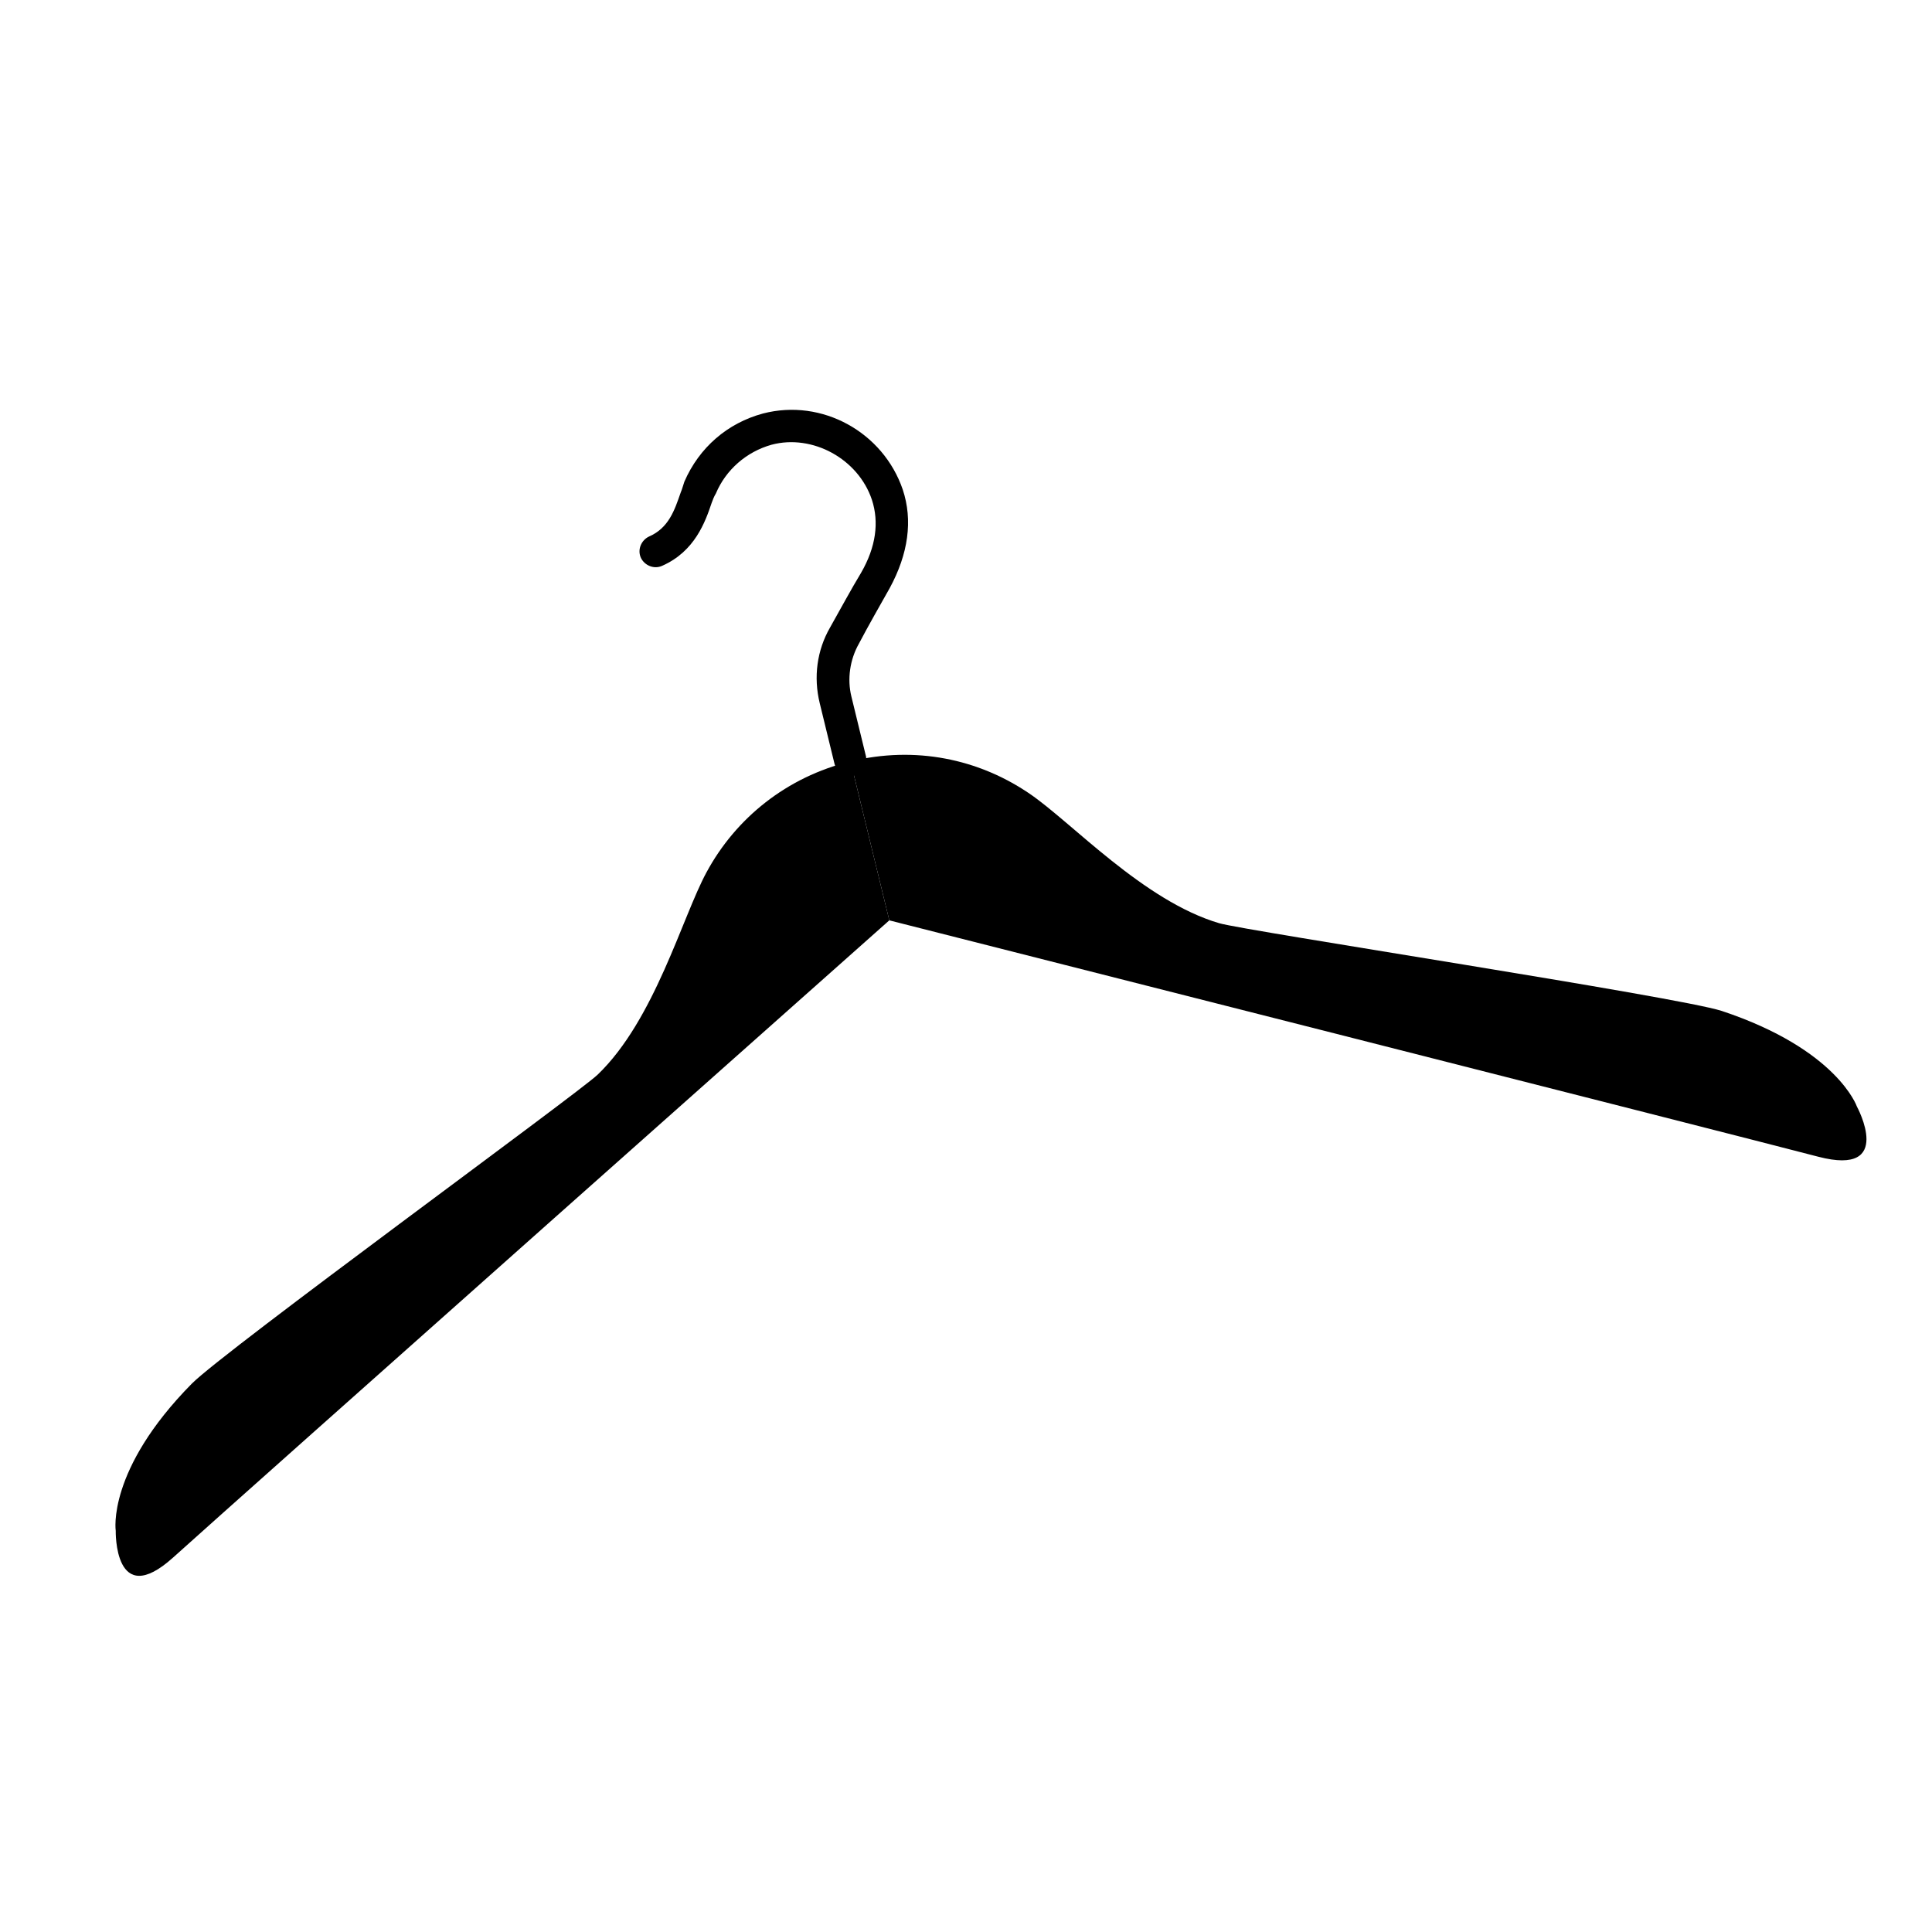 <svg xmlns="http://www.w3.org/2000/svg" xmlns:xlink="http://www.w3.org/1999/xlink" width="300" zoomAndPan="magnify" viewBox="0 0 224.88 225" height="300" preserveAspectRatio="xMidYMid meet" version="1.0"><defs><clipPath id="945bd9659b"><path d="M 74 47 L 106 47 L 106 91 L 74 91 Z M 74 47 " clip-rule="nonzero"/></clipPath><clipPath id="8626ee22c5"><path d="M -15.066 73.352 L 193.23 22.605 L 221.086 136.949 L 12.793 187.695 Z M -15.066 73.352 " clip-rule="nonzero"/></clipPath><clipPath id="0685d4bef3"><path d="M -15.066 73.352 L 193.23 22.605 L 221.086 136.949 L 12.793 187.695 Z M -15.066 73.352 " clip-rule="nonzero"/></clipPath><clipPath id="48505bfacc"><path d="M -15.066 73.352 L 193.23 22.605 L 221.086 136.949 L 12.793 187.695 Z M -15.066 73.352 " clip-rule="nonzero"/></clipPath><clipPath id="71904d36e2"><path d="M 13 88 L 104 88 L 104 184 L 13 184 Z M 13 88 " clip-rule="nonzero"/></clipPath><clipPath id="b3af18bf8d"><path d="M -15.066 73.352 L 193.23 22.605 L 221.086 136.949 L 12.793 187.695 Z M -15.066 73.352 " clip-rule="nonzero"/></clipPath><clipPath id="7bbf7ce724"><path d="M -15.066 73.352 L 193.23 22.605 L 221.086 136.949 L 12.793 187.695 Z M -15.066 73.352 " clip-rule="nonzero"/></clipPath><clipPath id="f6230fe557"><path d="M -15.066 73.352 L 193.23 22.605 L 221.086 136.949 L 12.793 187.695 Z M -15.066 73.352 " clip-rule="nonzero"/></clipPath><clipPath id="04c2272419"><path d="M 98 87 L 218 87 L 218 136 L 98 136 Z M 98 87 " clip-rule="nonzero"/></clipPath><clipPath id="fcc71f3d65"><path d="M -15.066 73.352 L 193.23 22.605 L 221.086 136.949 L 12.793 187.695 Z M -15.066 73.352 " clip-rule="nonzero"/></clipPath><clipPath id="86e2c47436"><path d="M -15.066 73.352 L 193.23 22.605 L 221.086 136.949 L 12.793 187.695 Z M -15.066 73.352 " clip-rule="nonzero"/></clipPath><clipPath id="4498394a56"><path d="M -15.066 73.352 L 193.23 22.605 L 221.086 136.949 L 12.793 187.695 Z M -15.066 73.352 " clip-rule="nonzero"/></clipPath></defs><g clip-path="url(#945bd9659b)"><g clip-path="url(#8626ee22c5)"><g clip-path="url(#0685d4bef3)"><g clip-path="url(#48505bfacc)"><path fill="#000000" d="M 99.391 90.297 C 98.375 90.547 97.363 89.93 97.117 88.914 L 95.406 81.895 C 94.66 78.844 95.086 75.723 96.602 73.09 C 97.73 71.09 99.141 68.484 100.219 66.711 C 101.961 63.699 102.332 60.809 101.484 58.211 C 99.891 53.43 94.551 50.527 89.797 51.793 C 86.871 52.613 84.473 54.707 83.312 57.469 C 83.082 57.848 82.953 58.203 82.824 58.555 C 82.074 60.785 80.863 64.207 77.07 65.887 C 76.102 66.336 75.012 65.848 74.586 64.98 C 74.137 64.016 74.625 62.926 75.492 62.5 C 77.832 61.496 78.504 59.395 79.203 57.391 C 79.406 56.91 79.512 56.453 79.641 56.098 C 81.367 52.121 84.656 49.273 88.801 48.156 C 95.691 46.367 102.801 50.348 105.074 57.016 C 106.27 60.605 105.715 64.512 103.559 68.484 C 102.504 70.359 101.07 72.863 99.965 74.965 C 98.914 76.836 98.594 79.07 99.09 81.105 L 100.801 88.125 C 100.922 89.062 100.309 90.074 99.391 90.297 Z M 99.391 90.297 " fill-opacity="1" fill-rule="nonzero"/></g></g></g></g><g clip-path="url(#71904d36e2)"><g clip-path="url(#b3af18bf8d)"><g clip-path="url(#7bbf7ce724)"><g clip-path="url(#f6230fe557)"><path fill="#000000" d="M 82.215 101.598 C 79.391 106.809 76.172 118.801 69.535 125.16 C 67.262 127.332 26.086 157.301 22.281 161.137 C 12.344 171.207 13.418 178.273 13.418 178.273 C 13.418 178.273 13.211 187.594 20.102 181.387 C 27.785 174.449 103.508 107.184 103.508 107.184 L 98.996 88.672 C 91.57 90.48 85.629 95.27 82.215 101.598 Z M 82.215 101.598 " fill-opacity="1" fill-rule="nonzero"/></g></g></g></g><g clip-path="url(#04c2272419)"><g clip-path="url(#fcc71f3d65)"><g clip-path="url(#86e2c47436)"><g clip-path="url(#4498394a56)"><path fill="#000000" d="M 119.84 92.43 C 124.746 95.762 133.121 104.93 141.938 107.52 C 144.953 108.402 195.301 116.074 200.445 117.73 C 213.926 122.207 216.195 128.871 216.195 128.871 C 216.195 128.871 220.664 137.051 211.691 134.711 C 201.68 132.086 103.508 107.184 103.508 107.184 L 98.996 88.672 C 106.52 86.836 113.898 88.379 119.84 92.43 Z M 119.84 92.43 " fill-opacity="1" fill-rule="nonzero"/></g></g></g></g></svg>